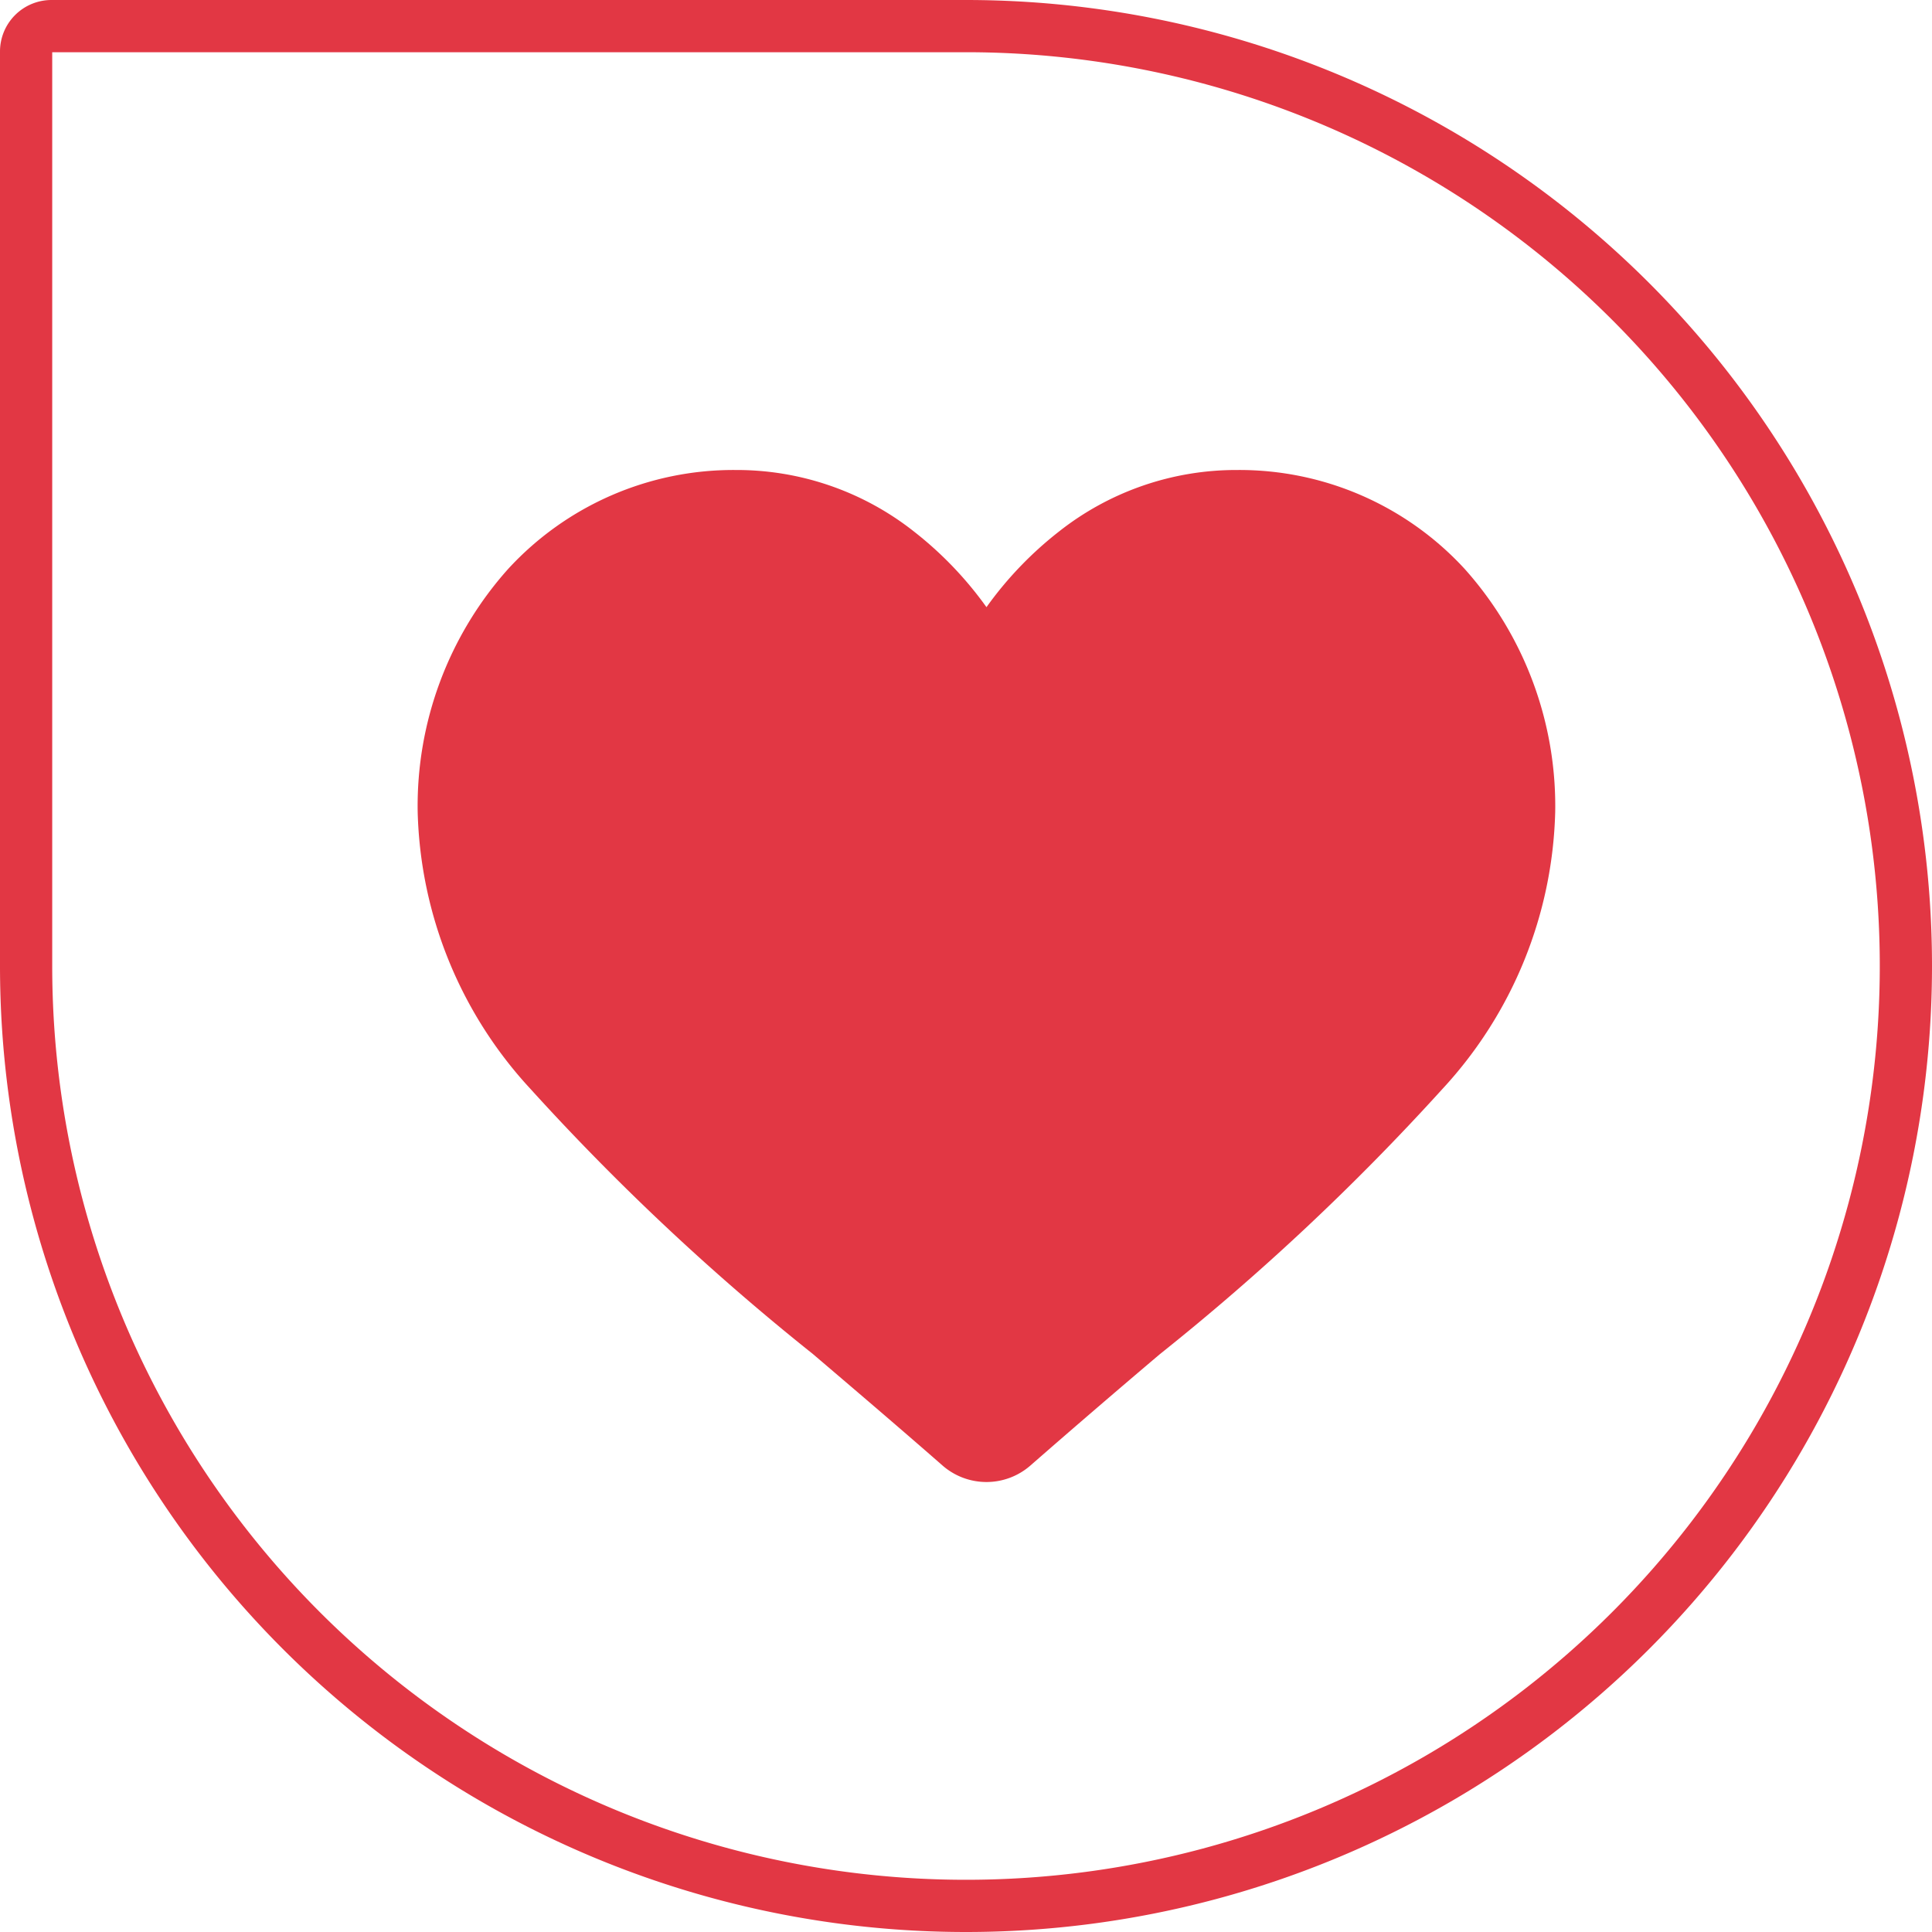 <svg xmlns="http://www.w3.org/2000/svg" width="37" height="37" viewBox="0 0 37 37">
  <g id="home-iconr4" transform="translate(-110 -282)">
    <g id="Group_10742" data-name="Group 10742" transform="translate(108 -270)">
      <g id="WELLNESS" transform="translate(-11.714 10.933)">
        <g id="_684262" data-name="684262" transform="translate(5.5 513.086)">
          <g id="Group_10594" data-name="Group 10594" transform="translate(0 53.4)">
            <path id="_1077086" data-name="1077086" d="M20.056,1.9A5.858,5.858,0,0,0,15.7,0a5.48,5.48,0,0,0-3.423,1.182,7,7,0,0,0-1.384,1.445A7,7,0,0,0,9.509,1.182,5.479,5.479,0,0,0,6.086,0,5.858,5.858,0,0,0,1.728,1.9,6.809,6.809,0,0,0,0,6.547a8.108,8.108,0,0,0,2.161,5.307A46.072,46.072,0,0,0,7.57,16.931c.749.639,1.6,1.363,2.481,2.134a1.279,1.279,0,0,0,1.684,0c.882-.771,1.732-1.5,2.482-2.135a46.047,46.047,0,0,0,5.408-5.076,8.107,8.107,0,0,0,2.16-5.307A6.809,6.809,0,0,0,20.056,1.9Zm0,0" transform="translate(16.213 -16.418)" fill="#e23744"/>
          </g>
        </g>
      </g>
    </g>
    <g id="Rectangle_17667" data-name="Rectangle 17667" transform="translate(110 282)">
      <path id="Path_8393" data-name="Path 8393" d="M0,0H18.5A18.5,18.5,0,0,1,37,18.5h0A18.5,18.5,0,0,1,18.5,37h0A18.5,18.5,0,0,1,0,18.5Z" fill="none"/>
      <path id="Path_8394" data-name="Path 8394" d="M.986.5H18.5a18,18,0,0,1,18,18h0a18,18,0,0,1-18,18h0a18,18,0,0,1-18-18V.986A.486.486,0,0,1,.986.5Z" fill="none" stroke="#e23744" stroke-width="1"/>
    </g>
  </g>
</svg>
